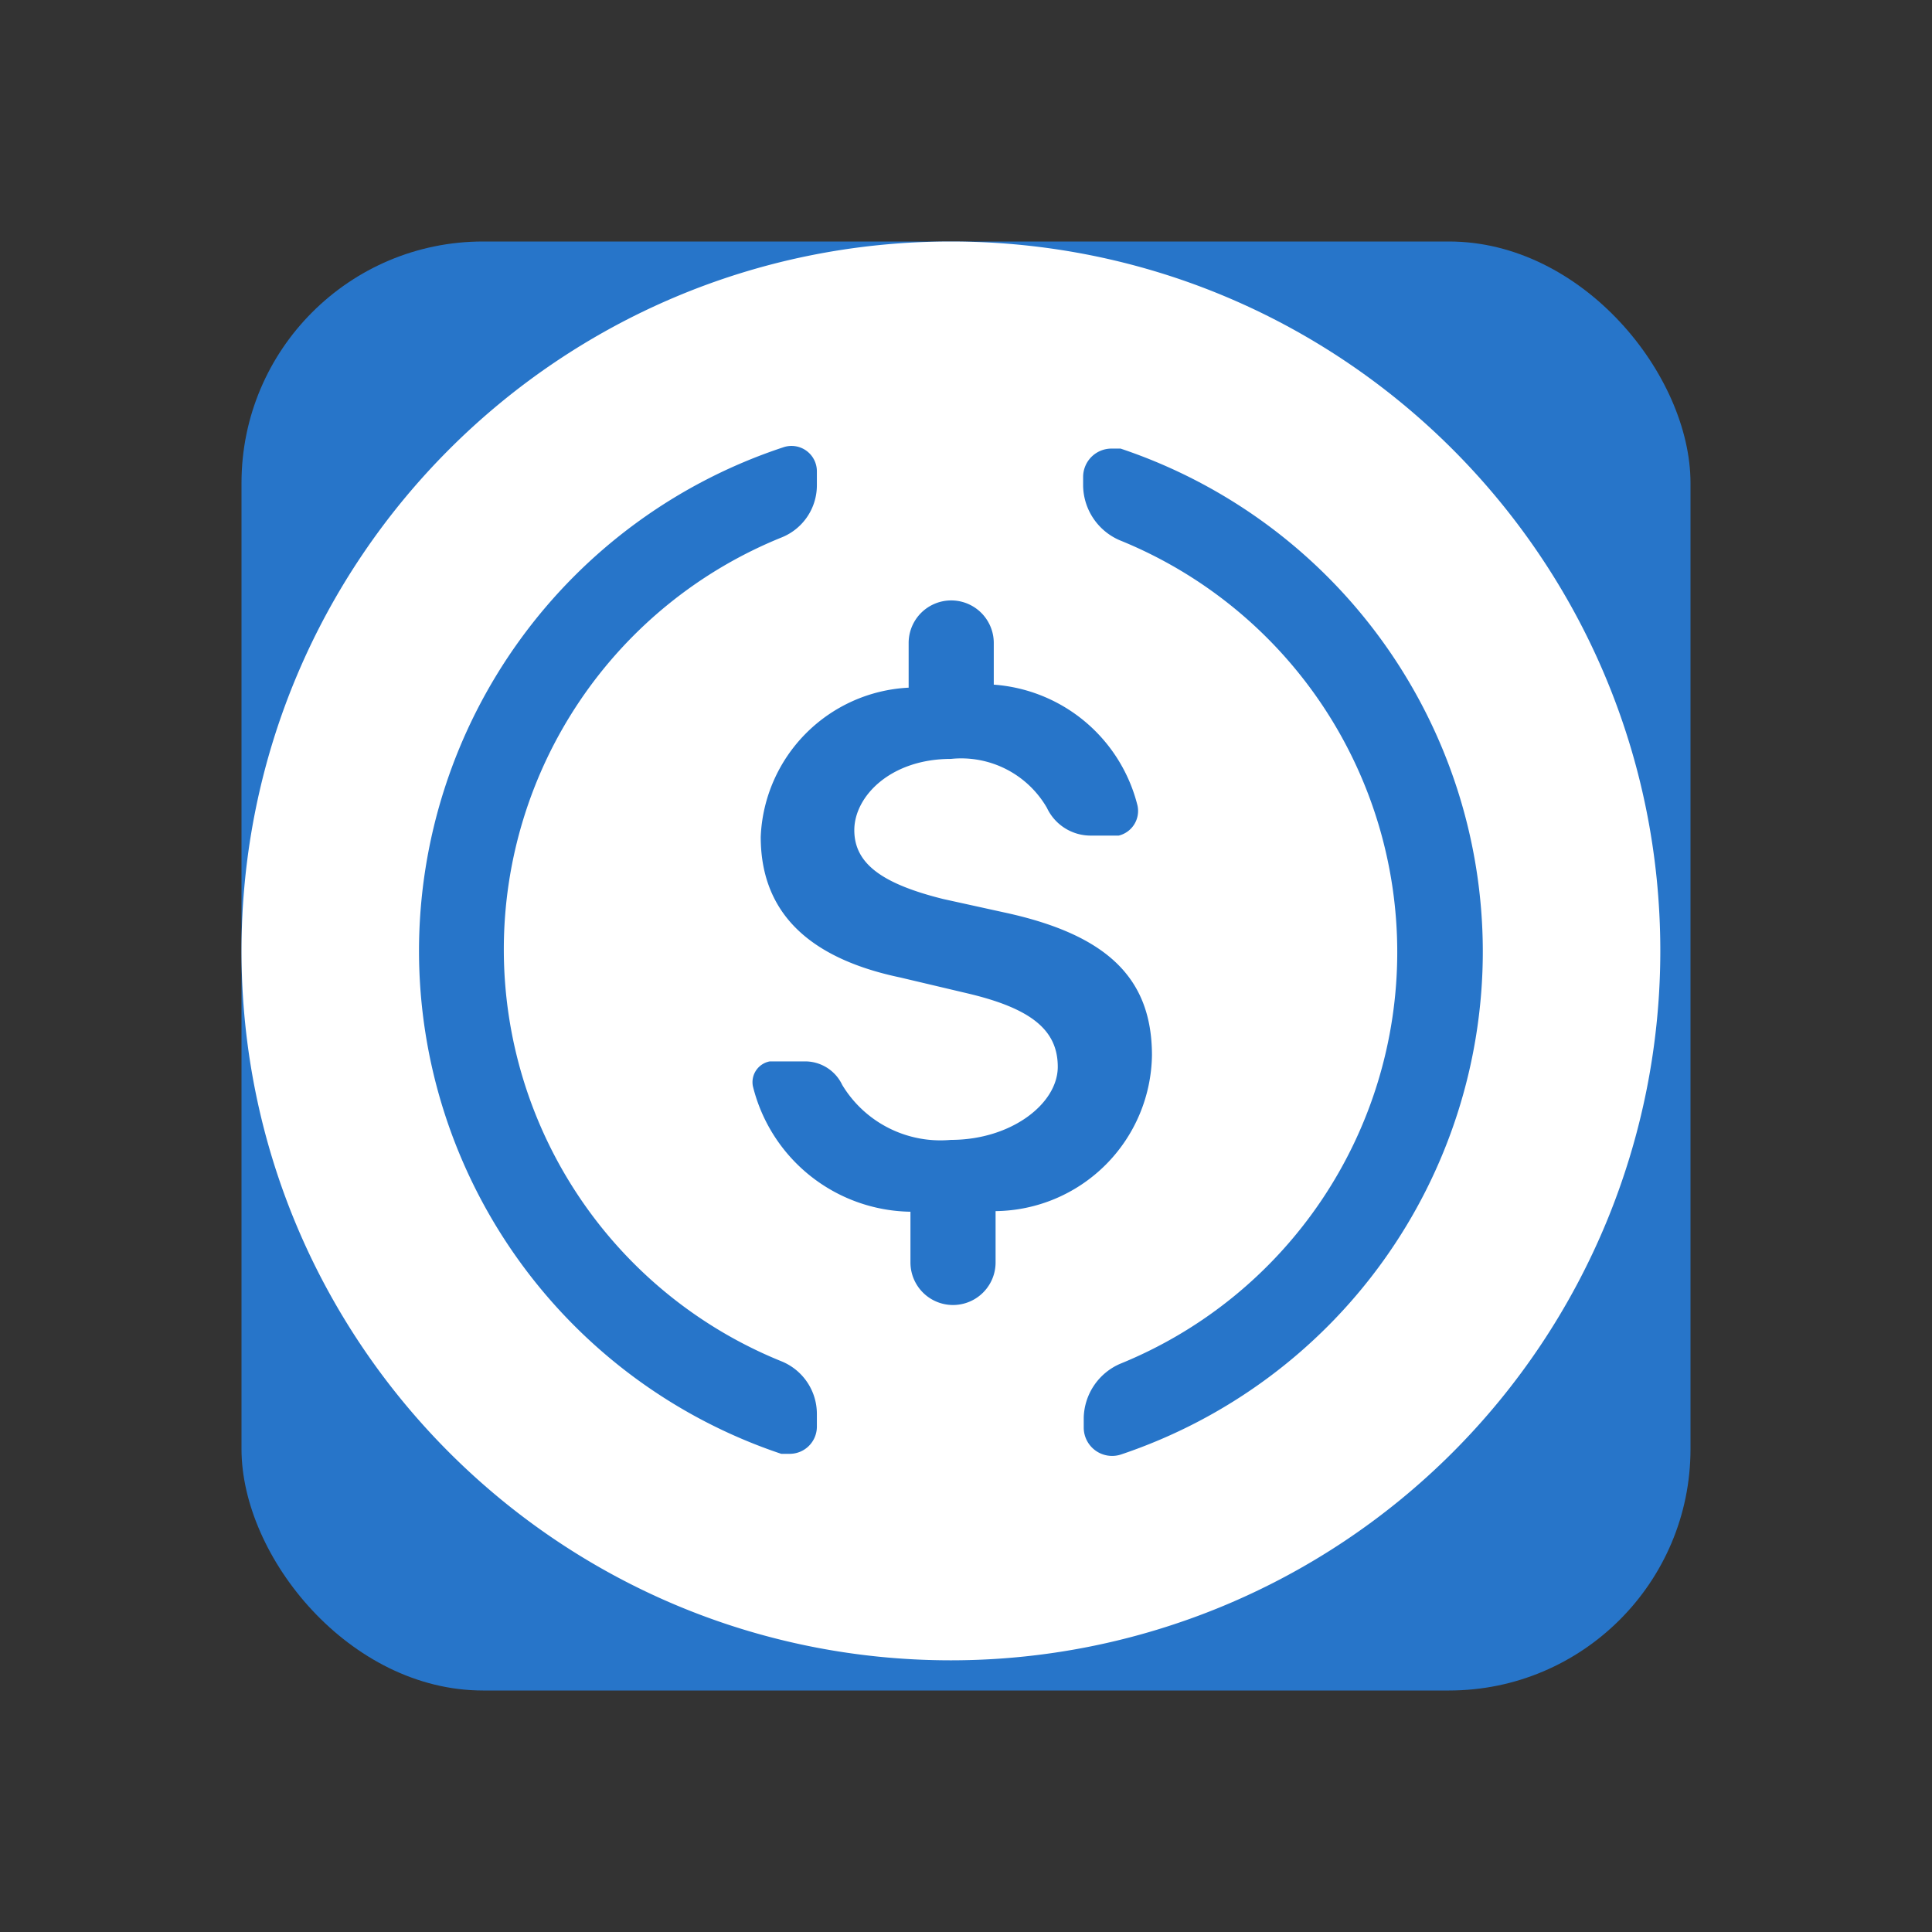 <svg width="32" height="32" viewBox="0 0 32 32" xmlns="http://www.w3.org/2000/svg"><rect x="0" y="0" width="32" height="32" fill="#333333" stroke="none"/><g fill="none"><rect x="4" y="4" width="24" height="24" rx="4" ry="4" fill="#2775C9"/><path d="M15.75 27.5C9.26 27.5 4 22.24 4 15.75S9.26 4 15.75 4 27.5 9.26 27.5 15.75A11.75 11.75 0 0 1 15.75 27.5zm-.7-16.11a2.58 2.58 0 0 0-2.45 2.47c0 1.21.74 2 2.31 2.33l1.1.26c1.07.25 1.51.61 1.51 1.22s-.77 1.21-1.77 1.21a1.9 1.9 0 0 1-1.8-.91.68.68 0 0 0-.61-.39h-.59a.35.35 0 0 0-.28.41 2.73 2.73 0 0 0 2.61 2.08v.84a.705.705 0 0 0 1.41 0v-.85a2.62 2.62 0 0 0 2.59-2.58c0-1.27-.73-2-2.46-2.37l-1-.22c-1-.25-1.47-.58-1.47-1.14 0-.56.6-1.18 1.6-1.18a1.64 1.64 0 0 1 1.59.81.8.8 0 0 0 .72.46h.47a.42.42 0 0 0 .31-.5 2.65 2.65 0 0 0-2.38-2v-.69a.705.705 0 0 0-1.41 0v.74zm-8.11 4.36a8.79 8.79 0 0 0 6 8.33h.14a.45.45 0 0 0 .45-.45v-.21a.94.94 0 0 0-.58-.87 7.36 7.36 0 0 1 0-13.65.93.93 0 0 0 .58-.86v-.23a.42.42 0 0 0-.56-.4 8.79 8.79 0 0 0-6.03 8.34zm17.62 0a8.79 8.79 0 0 0-6-8.32h-.15a.47.47 0 0 0-.47.47v.15a1 1 0 0 0 .61.9 7.36 7.36 0 0 1 0 13.64 1 1 0 0 0-.6.89v.17a.47.47 0 0 0 .62.44 8.79 8.79 0 0 0 5.99-8.34z" fill="#FFF"/></g></svg>